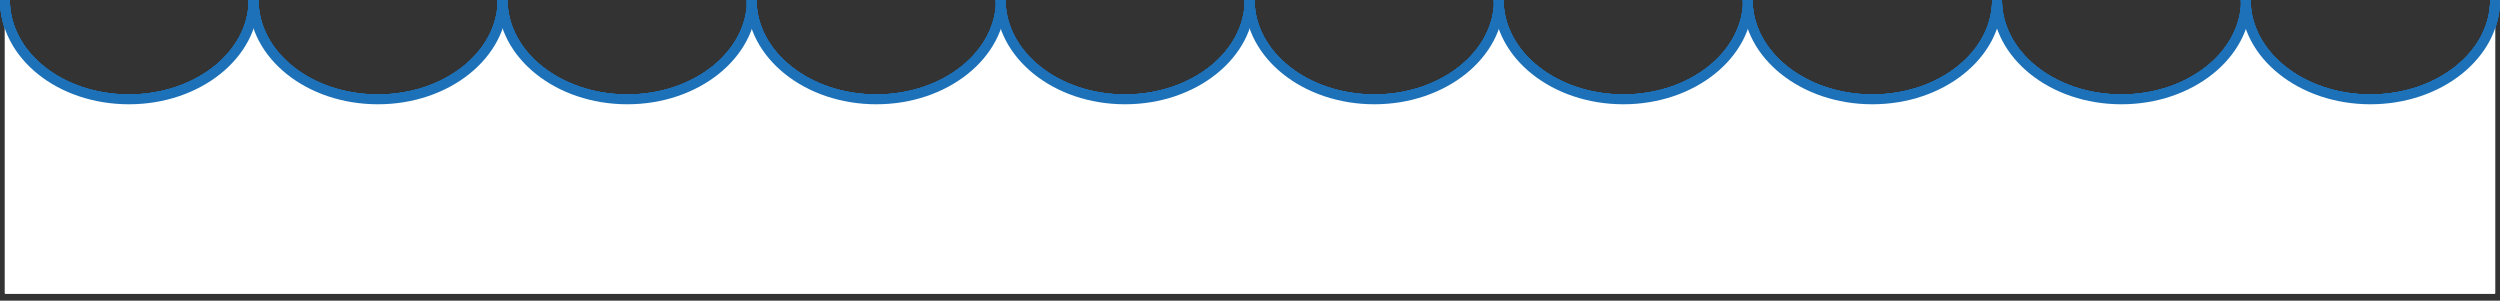 <?xml version="1.0" encoding="utf-8"?>
<!-- Generator: Adobe Illustrator 22.1.0, SVG Export Plug-In . SVG Version: 6.00 Build 0)  -->
<svg version="1.1" id="Réteg_1" xmlns="http://www.w3.org/2000/svg" xmlns:xlink="http://www.w3.org/1999/xlink" x="0px" y="0px"
	 viewBox="0 0 760 91.4" style="enable-background:new 0 0 760 91.4;" xml:space="preserve">
<rect x="0" y="0" width="760" height="91.4" fill="#333333" stroke="none"/>
<style type="text/css">
	.st0{fill:#FFFFFF;}
	.st1{fill:none;stroke:#1D71B8;stroke-width:3;stroke-miterlimit:10;}
</style>
<path class="st0" d="M758.5,0c0,16.6-16.9,30.2-37.9,30.2c-20.9,0-37.9-13.5-37.9-30.2c0,16.6-16.9,30.2-37.9,30.2
	C623.9,30.2,607,16.6,607,0c0,16.6-16.9,30.2-37.9,30.2S531.2,16.6,531.2,0c0,16.6-16.9,30.2-37.9,30.2S455.4,16.6,455.4,0
	c0,16.6-16.9,30.2-37.9,30.2S379.6,16.6,379.6,0c0,16.6-16.9,30.2-37.9,30.2c-20.9,0-37.9-13.5-37.9-30.2
	c0,16.6-16.9,30.2-37.9,30.2S228.1,16.6,228.1,0c0,16.6-16.9,30.2-37.9,30.2S152.3,16.6,152.3,0c0,16.6-16.9,30.2-37.9,30.2
	S77.1,16.7,77.1,0c0,16.6-16.9,30.2-37.9,30.2S1.5,16.7,1.5,0v89.2h757V0z"/>
<path class="st1" d="M77.1,0c0,16.6-16.9,30.2-37.9,30.2S1.5,16.7,1.5,0"/>
<path class="st1" d="M152.8,0c0,16.6-16.9,30.2-37.9,30.2S77.1,16.7,77.1,0"/>
<path class="st1" d="M228.6,0c0,16.6-16.9,30.2-37.9,30.2S152.8,16.6,152.8,0"/>
<path class="st1" d="M304.3,0c0,16.6-16.9,30.2-37.9,30.2S228.5,16.6,228.5,0"/>
<path class="st1" d="M379.9,0c0,16.6-16.9,30.2-37.9,30.2S304.2,16.6,304.2,0"/>
<path class="st1" d="M455.7,0c0,16.6-16.9,30.2-37.9,30.2c-20.9,0-37.9-13.5-37.9-30.2"/>
<path class="st1" d="M531.4,0c0,16.6-16.9,30.2-37.9,30.2c-20.9,0-37.9-13.5-37.9-30.2"/>
<path class="st1" d="M607.1,0c0,16.6-16.9,30.2-37.9,30.2S531.3,16.6,531.3,0"/>
<path class="st1" d="M682.8,0c0,16.6-16.9,30.2-37.9,30.2S607.1,16.6,607.1,0"/>
<path class="st1" d="M758.5,0c0,16.6-16.9,30.2-37.9,30.2c-20.9,0-37.9-13.5-37.9-30.2"/>

<path class="st0" d="M758.5,0c0,16.6-16.9,30.2-37.9,30.2c-20.9,0-37.9-13.5-37.9-30.2c0,16.6-16.9,30.2-37.9,30.2
	C623.9,30.2,607,16.6,607,0c0,16.6-16.9,30.2-37.9,30.2S531.2,16.6,531.2,0c0,16.6-16.9,30.2-37.9,30.2S455.4,16.6,455.4,0
	c0,16.6-16.9,30.2-37.9,30.2S379.6,16.6,379.6,0c0,16.6-16.9,30.2-37.9,30.2c-20.9,0-37.9-13.5-37.9-30.2
	c0,16.6-16.9,30.2-37.9,30.2S228.1,16.6,228.1,0c0,16.6-16.9,30.2-37.9,30.2S152.3,16.6,152.3,0c0,16.6-16.9,30.2-37.9,30.2
	S77.1,16.7,77.1,0c0,16.6-16.9,30.2-37.9,30.2S1.5,16.7,1.5,0v89.2h757V0z"/>
<path class="st1" d="M77.1,0c0,16.6-16.9,30.2-37.9,30.2S1.5,16.7,1.5,0"/>
<path class="st1" d="M152.8,0c0,16.6-16.9,30.2-37.9,30.2S77.1,16.7,77.1,0"/>
<path class="st1" d="M228.6,0c0,16.6-16.9,30.2-37.9,30.2S152.8,16.6,152.8,0"/>
<path class="st1" d="M304.3,0c0,16.6-16.9,30.2-37.9,30.2S228.5,16.6,228.5,0"/>
<path class="st1" d="M379.9,0c0,16.6-16.9,30.2-37.9,30.2S304.2,16.6,304.2,0"/>
<path class="st1" d="M455.7,0c0,16.6-16.9,30.2-37.9,30.2c-20.9,0-37.9-13.5-37.9-30.2"/>
<path class="st1" d="M531.4,0c0,16.6-16.9,30.2-37.9,30.2c-20.9,0-37.9-13.5-37.9-30.2"/>
<path class="st1" d="M607.1,0c0,16.6-16.9,30.2-37.9,30.2S531.3,16.6,531.3,0"/>
<path class="st1" d="M682.8,0c0,16.6-16.9,30.2-37.9,30.2S607.1,16.6,607.1,0"/>
<path class="st1" d="M758.5,0c0,16.6-16.9,30.2-37.9,30.2c-20.9,0-37.9-13.5-37.9-30.2"/>

<path class="st0" d="M758.5,0c0,16.6-16.9,30.2-37.9,30.2c-20.9,0-37.9-13.5-37.9-30.2c0,16.6-16.9,30.2-37.9,30.2
	C623.9,30.2,607,16.6,607,0c0,16.6-16.9,30.2-37.9,30.2S531.2,16.6,531.2,0c0,16.6-16.9,30.2-37.9,30.2S455.4,16.6,455.4,0
	c0,16.6-16.9,30.2-37.9,30.2S379.6,16.6,379.6,0c0,16.6-16.9,30.2-37.9,30.2c-20.9,0-37.9-13.5-37.9-30.2
	c0,16.6-16.9,30.2-37.9,30.2S228.1,16.6,228.1,0c0,16.6-16.9,30.2-37.9,30.2S152.3,16.6,152.3,0c0,16.6-16.9,30.2-37.9,30.2
	S77.1,16.7,77.1,0c0,16.6-16.9,30.2-37.9,30.2S1.5,16.7,1.5,0v89.2h757V0z"/>
<path class="st1" d="M77.1,0c0,16.6-16.9,30.2-37.9,30.2S1.5,16.7,1.5,0"/>
<path class="st1" d="M152.8,0c0,16.6-16.9,30.2-37.9,30.2S77.1,16.7,77.1,0"/>
<path class="st1" d="M228.6,0c0,16.6-16.9,30.2-37.9,30.2S152.8,16.6,152.8,0"/>
<path class="st1" d="M304.3,0c0,16.6-16.9,30.2-37.9,30.2S228.5,16.6,228.5,0"/>
<path class="st1" d="M379.9,0c0,16.6-16.9,30.2-37.9,30.2S304.2,16.6,304.2,0"/>
<path class="st1" d="M455.7,0c0,16.6-16.9,30.2-37.9,30.2c-20.9,0-37.9-13.5-37.9-30.2"/>
<path class="st1" d="M531.4,0c0,16.6-16.9,30.2-37.9,30.2c-20.9,0-37.9-13.5-37.9-30.2"/>
<path class="st1" d="M607.1,0c0,16.6-16.9,30.2-37.9,30.2S531.3,16.6,531.3,0"/>
<path class="st1" d="M682.8,0c0,16.6-16.9,30.2-37.9,30.2S607.1,16.6,607.1,0"/>
<path class="st1" d="M758.5,0c0,16.6-16.9,30.2-37.9,30.2c-20.9,0-37.9-13.5-37.9-30.2"/>
<path class="st0" d="M758.5,0c0,16.6-16.9,30.2-37.9,30.2c-20.9,0-37.9-13.5-37.9-30.2c0,16.6-16.9,30.2-37.9,30.2
	C623.9,30.2,607,16.6,607,0c0,16.6-16.9,30.2-37.9,30.2S531.2,16.6,531.2,0c0,16.6-16.9,30.2-37.9,30.2S455.4,16.6,455.4,0
	c0,16.6-16.9,30.2-37.9,30.2S379.6,16.6,379.6,0c0,16.6-16.9,30.2-37.9,30.2c-20.9,0-37.9-13.5-37.9-30.2
	c0,16.6-16.9,30.2-37.9,30.2S228.1,16.6,228.1,0c0,16.6-16.9,30.2-37.9,30.2S152.3,16.6,152.3,0c0,16.6-16.9,30.2-37.9,30.2
	S77.1,16.7,77.1,0c0,16.6-16.9,30.2-37.9,30.2S1.5,16.7,1.5,0v89.2h757V0z"/>
<path class="st1" d="M77.1,0c0,16.6-16.9,30.2-37.9,30.2S1.5,16.7,1.5,0"/>
<path class="st1" d="M152.8,0c0,16.6-16.9,30.2-37.9,30.2S77.1,16.7,77.1,0"/>
<path class="st1" d="M228.6,0c0,16.6-16.9,30.2-37.9,30.2S152.8,16.6,152.8,0"/>
<path class="st1" d="M304.3,0c0,16.6-16.9,30.2-37.9,30.2S228.5,16.6,228.5,0"/>
<path class="st1" d="M379.9,0c0,16.6-16.9,30.2-37.9,30.2S304.2,16.6,304.2,0"/>
<path class="st1" d="M455.7,0c0,16.6-16.9,30.2-37.9,30.2c-20.9,0-37.9-13.5-37.9-30.2"/>
<path class="st1" d="M531.4,0c0,16.6-16.9,30.2-37.9,30.2c-20.9,0-37.9-13.5-37.9-30.2"/>
<path class="st1" d="M607.1,0c0,16.6-16.9,30.2-37.9,30.2S531.3,16.6,531.3,0"/>
<path class="st1" d="M682.8,0c0,16.6-16.9,30.2-37.9,30.2S607.1,16.6,607.1,0"/>
<path class="st1" d="M758.5,0c0,16.6-16.9,30.2-37.9,30.2c-20.9,0-37.9-13.5-37.9-30.2"/>
<path class="st0" d="M758.5,0c0,16.6-16.9,30.2-37.9,30.2c-20.9,0-37.9-13.5-37.9-30.2c0,16.6-16.9,30.2-37.9,30.2
	C623.9,30.2,607,16.6,607,0c0,16.6-16.9,30.2-37.9,30.2S531.2,16.6,531.2,0c0,16.6-16.9,30.2-37.9,30.2S455.4,16.6,455.4,0
	c0,16.6-16.9,30.2-37.9,30.2S379.6,16.6,379.6,0c0,16.6-16.9,30.2-37.9,30.2c-20.9,0-37.9-13.5-37.9-30.2
	c0,16.6-16.9,30.2-37.9,30.2S228.1,16.6,228.1,0c0,16.6-16.9,30.2-37.9,30.2S152.3,16.6,152.3,0c0,16.6-16.9,30.2-37.9,30.2
	S77.1,16.7,77.1,0c0,16.6-16.9,30.2-37.9,30.2S1.5,16.7,1.5,0v89.2h757V0z"/>
<path class="st1" d="M77.1,0c0,16.6-16.9,30.2-37.9,30.2S1.5,16.7,1.5,0"/>
<path class="st1" d="M152.8,0c0,16.6-16.9,30.2-37.9,30.2S77.1,16.7,77.1,0"/>
<path class="st1" d="M228.6,0c0,16.6-16.9,30.2-37.9,30.2S152.8,16.6,152.8,0"/>
<path class="st1" d="M304.3,0c0,16.6-16.9,30.2-37.9,30.2S228.5,16.6,228.5,0"/>
<path class="st1" d="M379.9,0c0,16.6-16.9,30.2-37.9,30.2S304.2,16.6,304.2,0"/>
<path class="st1" d="M455.7,0c0,16.6-16.9,30.2-37.9,30.2c-20.9,0-37.9-13.5-37.9-30.2"/>
<path class="st1" d="M531.4,0c0,16.6-16.9,30.2-37.9,30.2c-20.9,0-37.9-13.5-37.9-30.2"/>
<path class="st1" d="M607.1,0c0,16.6-16.9,30.2-37.9,30.2S531.3,16.6,531.3,0"/>
<path class="st1" d="M682.8,0c0,16.6-16.9,30.2-37.9,30.2S607.1,16.6,607.1,0"/>
<path class="st1" d="M758.5,0c0,16.6-16.9,30.2-37.9,30.2c-20.9,0-37.9-13.5-37.9-30.2"/>
</svg>
